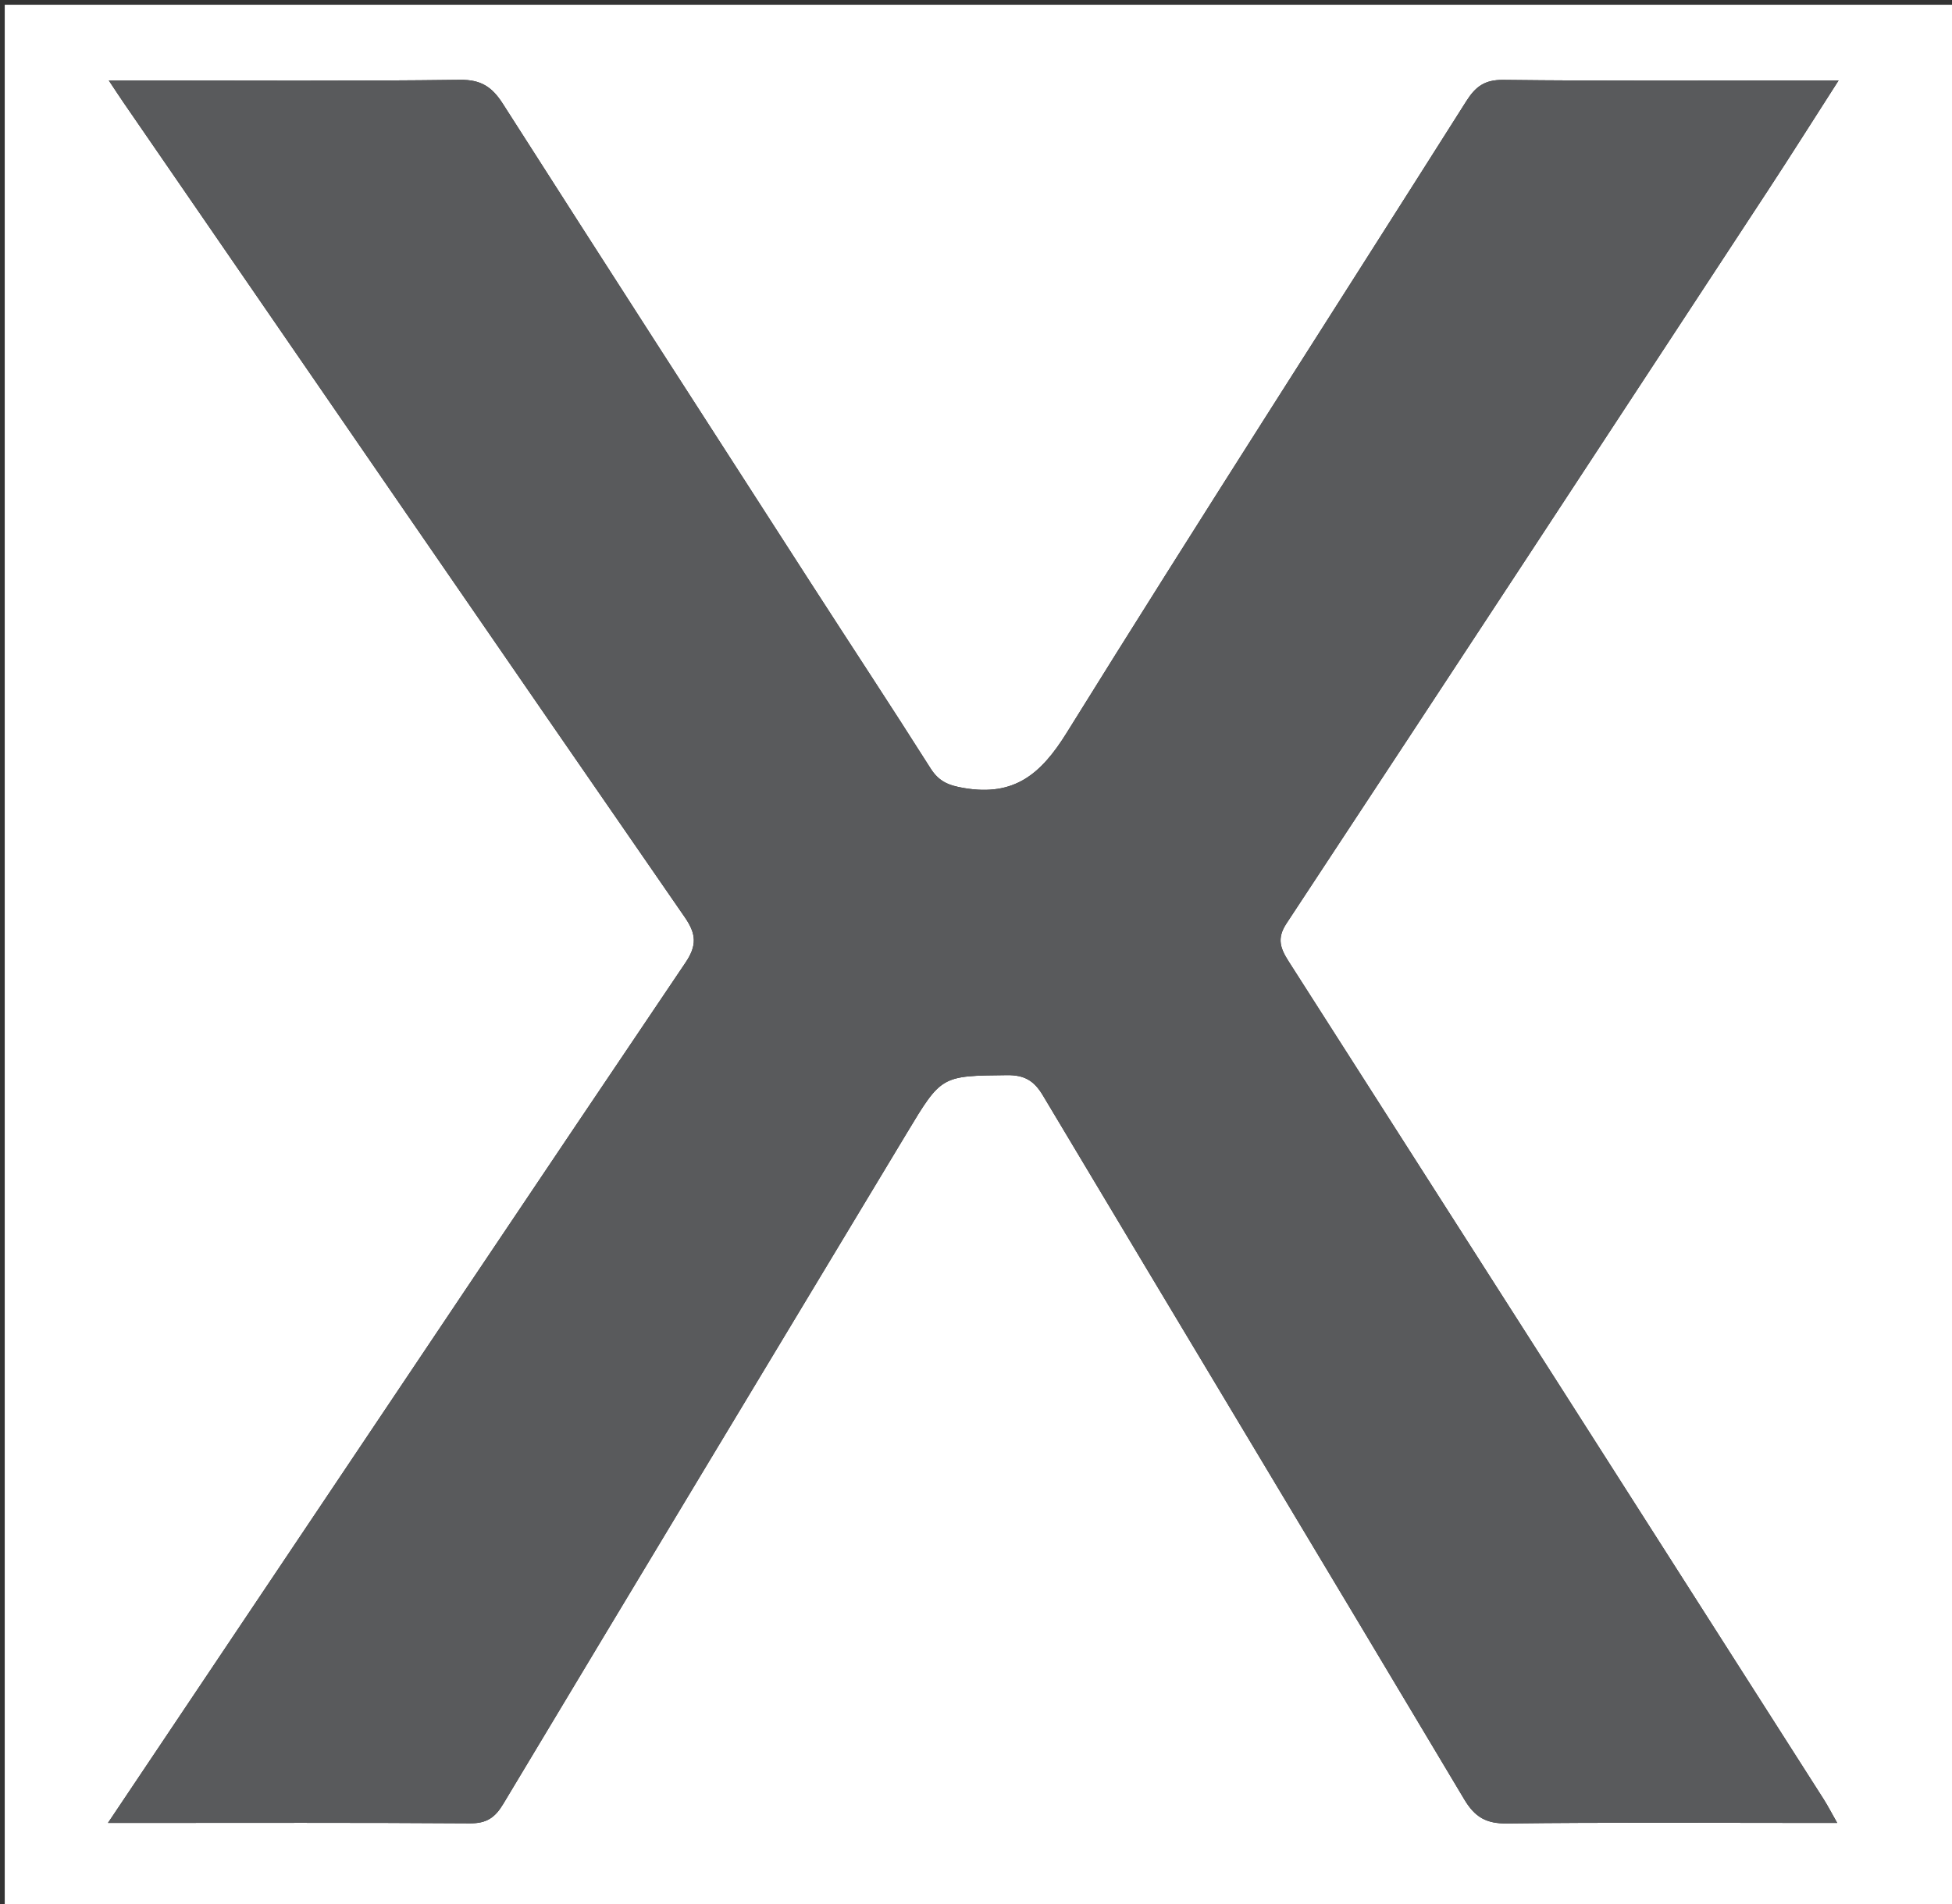 <svg version="1.1" id="Layer_1" xmlns="http://www.w3.org/2000/svg" xmlns:xlink="http://www.w3.org/1999/xlink" x="0px" y="0px"
	 width="100%" viewBox="0 0 412 402" enable-background="new 0 0 412 402" xml:space="preserve">
<rect x="0" y="0" width="412" height="402" fill="#333333" stroke="none"/>
<path fill="#FFFFFF" opacity="1" stroke="none" 
	d="
M237,403 
	C158,403 79.5,403 1,403 
	C1,269 1,135 1,1 
	C138.333,1 275.667,1 413,1 
	C413,135 413,269 413,403 
	C354.5,403 296,403 237,403 
M50.71,343.173 
	C41.612,356.745 32.514,370.318 22.786,384.831 
	C25.783,384.831 27.249,384.831 28.715,384.831 
	C52.21,384.831 75.706,384.754 99.201,384.916 
	C102.679,384.94 104.469,383.741 106.221,380.818 
	C134.538,333.573 163,286.415 191.39,239.213 
	C198.717,227.033 198.657,227.113 212.555,226.97 
	C216.165,226.933 218.224,228.083 220.101,231.226 
	C249.705,280.802 279.484,330.274 309.061,379.866 
	C311.314,383.645 313.717,385 318.128,384.947 
	C339.288,384.689 360.452,384.831 381.615,384.831 
	C383.365,384.831 385.115,384.831 387.772,384.831 
	C386.487,382.573 385.76,381.152 384.905,379.812 
	C347.302,320.871 309.7,261.931 272.037,203.029 
	C270.284,200.288 269.412,198.166 271.52,194.966 
	C305.506,143.388 339.371,91.73 373.236,40.072 
	C378.117,32.627 382.86,25.093 388.06,16.987 
	C385.554,16.987 383.921,16.987 382.288,16.987 
	C360.626,16.987 338.962,17.121 317.302,16.865 
	C313.354,16.819 311.43,18.288 309.481,21.367 
	C281.358,65.81 252.878,110.03 225.134,154.708 
	C219.686,163.48 214.054,168.149 203.502,166.369 
	C200.214,165.814 198.184,165.013 196.397,162.19 
	C188.117,149.112 179.588,136.193 171.206,123.179 
	C149.482,89.455 127.744,55.74 106.152,21.933 
	C103.88,18.376 101.569,16.794 97.082,16.852 
	C74.257,17.146 51.426,16.987 28.597,16.987 
	C26.997,16.987 25.397,16.987 22.965,16.987 
	C24.316,19.016 25.186,20.362 26.094,21.682 
	C65.539,79.013 104.954,136.367 144.521,193.614 
	C146.991,197.188 147.125,199.601 144.662,203.252 
	C113.374,249.622 82.257,296.107 50.71,343.173 
z"/>
<path fill="#595A5C" opacity="1" stroke="none" 
	d="
M50.903,342.868 
	C82.257,296.107 113.374,249.622 144.662,203.252 
	C147.125,199.601 146.991,197.188 144.521,193.614 
	C104.954,136.367 65.539,79.013 26.094,21.682 
	C25.186,20.362 24.316,19.016 22.965,16.987 
	C25.397,16.987 26.997,16.987 28.597,16.987 
	C51.426,16.987 74.257,17.146 97.082,16.852 
	C101.569,16.794 103.88,18.376 106.152,21.933 
	C127.744,55.74 149.482,89.455 171.206,123.179 
	C179.588,136.193 188.117,149.112 196.397,162.19 
	C198.184,165.013 200.214,165.814 203.502,166.369 
	C214.054,168.149 219.686,163.48 225.134,154.708 
	C252.878,110.03 281.358,65.81 309.481,21.367 
	C311.43,18.288 313.354,16.819 317.302,16.865 
	C338.962,17.121 360.626,16.987 382.288,16.987 
	C383.921,16.987 385.554,16.987 388.06,16.987 
	C382.86,25.093 378.117,32.627 373.236,40.072 
	C339.371,91.73 305.506,143.388 271.52,194.966 
	C269.412,198.166 270.284,200.288 272.037,203.029 
	C309.7,261.931 347.302,320.871 384.905,379.812 
	C385.76,381.152 386.487,382.573 387.772,384.831 
	C385.115,384.831 383.365,384.831 381.615,384.831 
	C360.452,384.831 339.288,384.689 318.128,384.947 
	C313.717,385 311.314,383.645 309.061,379.866 
	C279.484,330.274 249.705,280.802 220.101,231.226 
	C218.224,228.083 216.165,226.933 212.555,226.97 
	C198.657,227.113 198.717,227.033 191.39,239.213 
	C163,286.415 134.538,333.573 106.221,380.818 
	C104.469,383.741 102.679,384.94 99.201,384.916 
	C75.706,384.754 52.21,384.831 28.715,384.831 
	C27.249,384.831 25.783,384.831 22.786,384.831 
	C32.514,370.318 41.612,356.745 50.903,342.868 
z"/>
</svg>